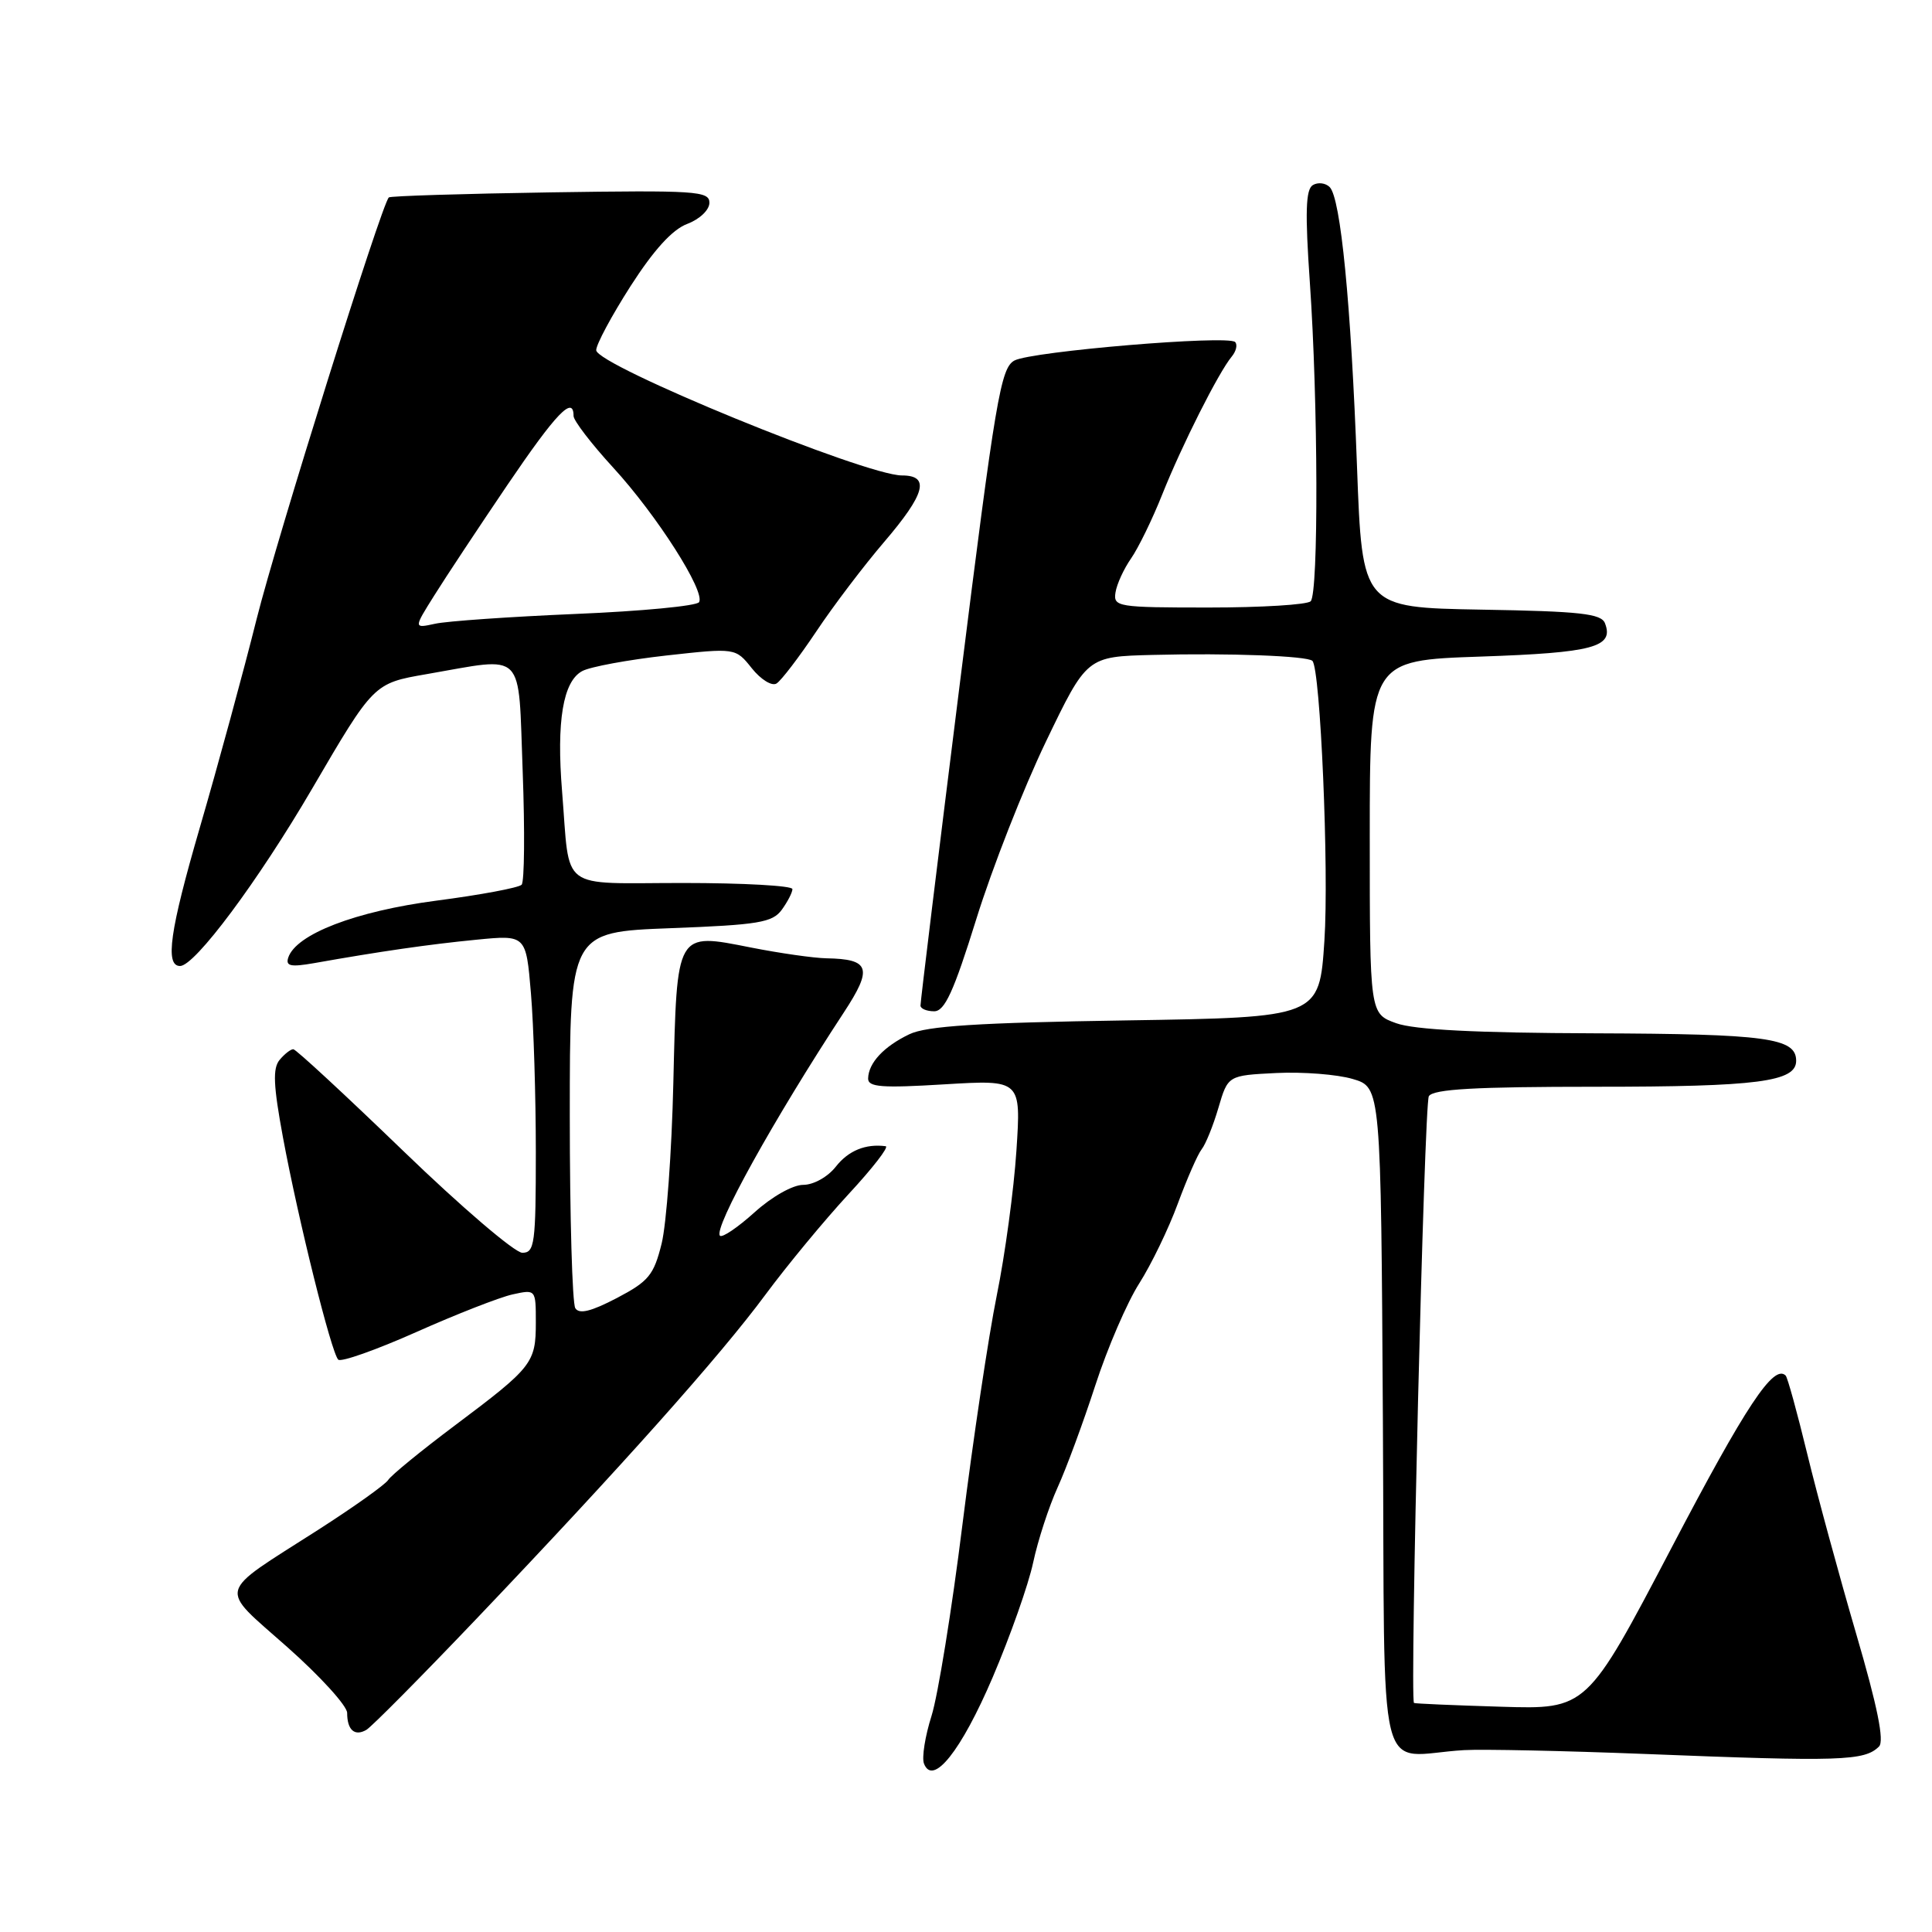 <?xml version="1.0" encoding="UTF-8" standalone="no"?>
<!DOCTYPE svg PUBLIC "-//W3C//DTD SVG 1.1//EN" "http://www.w3.org/Graphics/SVG/1.1/DTD/svg11.dtd" >
<svg xmlns="http://www.w3.org/2000/svg" xmlns:xlink="http://www.w3.org/1999/xlink" version="1.1" viewBox="0 0 256 256">
 <g >
 <path fill="currentColor"
d=" M 131.54 222.24 C 133.85 216.83 136.27 209.99 136.90 207.04 C 137.53 204.09 138.99 199.62 140.14 197.09 C 141.29 194.57 143.54 188.47 145.14 183.55 C 146.74 178.62 149.36 172.55 150.96 170.05 C 152.55 167.55 154.85 162.80 156.06 159.50 C 157.28 156.20 158.70 152.95 159.23 152.28 C 159.76 151.61 160.76 149.14 161.45 146.78 C 162.71 142.50 162.71 142.50 169.11 142.18 C 172.62 142.01 177.18 142.36 179.24 142.97 C 182.98 144.07 182.98 144.07 183.24 188.29 C 183.53 238.12 182.17 232.59 194.00 231.90 C 196.47 231.76 207.28 231.99 218.00 232.41 C 243.93 233.44 247.06 233.34 248.98 231.42 C 249.70 230.70 248.78 226.13 245.94 216.44 C 243.70 208.77 240.78 198.05 239.46 192.61 C 238.14 187.18 236.86 182.52 236.61 182.27 C 235.03 180.70 231.36 186.23 221.46 205.14 C 210.26 226.50 210.26 226.50 198.88 226.15 C 192.62 225.96 187.44 225.74 187.36 225.65 C 186.79 225.02 188.71 146.22 189.33 145.25 C 189.92 144.31 195.48 144.00 211.49 144.00 C 232.91 144.00 238.00 143.34 238.00 140.56 C 238.00 137.53 234.12 137.00 211.32 136.92 C 195.63 136.87 187.41 136.45 185.00 135.58 C 181.50 134.32 181.50 134.32 181.50 110.91 C 181.50 87.50 181.50 87.50 196.20 87.00 C 211.11 86.49 213.89 85.75 212.67 82.59 C 212.18 81.31 209.42 81.00 196.29 80.78 C 180.50 80.50 180.50 80.50 179.81 61.82 C 179.01 40.19 177.65 26.25 176.19 24.79 C 175.63 24.23 174.62 24.12 173.95 24.53 C 173.01 25.11 172.92 28.15 173.56 37.40 C 174.66 53.20 174.73 78.61 173.67 79.67 C 173.21 80.13 167.14 80.50 160.17 80.50 C 148.06 80.50 147.51 80.41 147.81 78.50 C 147.98 77.40 148.91 75.38 149.87 74.00 C 150.83 72.62 152.70 68.80 154.01 65.50 C 156.60 59.01 161.47 49.34 163.21 47.25 C 163.80 46.54 164.00 45.67 163.66 45.32 C 162.70 44.37 136.72 46.55 134.42 47.77 C 132.60 48.75 131.92 52.73 127.17 90.68 C 124.29 113.68 121.95 132.84 121.97 133.25 C 121.98 133.66 122.80 134.00 123.78 134.00 C 125.18 134.00 126.37 131.41 129.37 121.77 C 131.46 115.04 135.61 104.47 138.59 98.27 C 144.01 87.00 144.01 87.00 152.75 86.78 C 162.82 86.52 173.24 86.91 173.90 87.57 C 174.96 88.63 176.11 115.33 175.49 124.65 C 174.82 134.81 174.82 134.81 149.16 135.21 C 129.62 135.51 122.78 135.95 120.50 137.04 C 117.11 138.66 115.08 140.84 115.03 142.90 C 115.01 144.05 116.81 144.19 125.15 143.68 C 135.30 143.07 135.30 143.07 134.68 152.48 C 134.34 157.65 133.17 166.30 132.07 171.69 C 130.98 177.09 128.94 190.72 127.53 202.00 C 126.13 213.28 124.28 224.69 123.43 227.37 C 122.58 230.05 122.13 232.89 122.43 233.68 C 123.60 236.74 127.36 232.02 131.54 222.24 Z  M 63.15 214.48 C 82.43 194.24 95.42 179.67 101.41 171.57 C 104.29 167.68 109.25 161.68 112.43 158.24 C 115.61 154.81 117.83 151.95 117.36 151.88 C 114.70 151.53 112.42 152.46 110.75 154.59 C 109.68 155.95 107.80 157.00 106.43 157.00 C 105.05 157.00 102.28 158.56 99.98 160.64 C 97.76 162.64 95.70 164.04 95.40 163.74 C 94.48 162.82 102.52 148.32 111.81 134.16 C 115.67 128.28 115.28 127.08 109.50 126.98 C 107.85 126.95 103.35 126.31 99.50 125.55 C 89.53 123.58 89.70 123.29 89.22 143.51 C 89.01 152.61 88.31 162.18 87.67 164.78 C 86.63 168.96 85.96 169.78 81.73 172.00 C 78.32 173.78 76.74 174.17 76.23 173.34 C 75.83 172.70 75.50 161.23 75.50 147.84 C 75.50 123.50 75.50 123.50 88.84 122.99 C 100.52 122.55 102.35 122.24 103.59 120.55 C 104.36 119.49 105.00 118.25 105.00 117.81 C 105.00 117.36 98.48 117.00 90.52 117.00 C 73.85 117.00 75.57 118.30 74.48 104.89 C 73.72 95.57 74.60 90.28 77.15 88.92 C 78.21 88.35 83.21 87.43 88.27 86.86 C 97.46 85.84 97.46 85.84 99.62 88.55 C 100.81 90.04 102.28 90.95 102.89 90.57 C 103.51 90.19 105.87 87.09 108.15 83.69 C 110.42 80.28 114.47 74.95 117.14 71.83 C 122.61 65.44 123.27 63.00 119.52 63.00 C 114.65 63.00 79.00 48.40 79.00 46.40 C 79.00 45.64 81.05 41.82 83.56 37.90 C 86.63 33.12 89.09 30.41 91.06 29.67 C 92.72 29.04 94.00 27.82 94.00 26.86 C 94.00 25.31 92.20 25.20 72.93 25.49 C 61.33 25.67 51.70 25.97 51.52 26.16 C 50.52 27.19 36.67 71.39 34.01 82.00 C 32.29 88.88 28.90 101.35 26.46 109.72 C 22.50 123.33 21.84 128.00 23.86 128.00 C 25.82 128.00 34.19 116.77 41.35 104.52 C 49.52 90.54 49.52 90.54 56.51 89.33 C 69.78 87.04 68.64 85.88 69.26 102.25 C 69.55 110.09 69.49 116.83 69.12 117.23 C 68.74 117.63 63.67 118.58 57.83 119.34 C 47.12 120.74 39.21 123.78 38.19 126.90 C 37.83 128.02 38.53 128.16 41.62 127.62 C 50.35 126.07 56.85 125.13 63.10 124.52 C 69.70 123.87 69.70 123.87 70.35 131.59 C 70.71 135.83 71.00 145.31 71.00 152.65 C 71.00 164.82 70.84 166.00 69.21 166.00 C 68.22 166.00 61.13 159.94 53.46 152.53 C 45.78 145.12 39.22 139.04 38.87 139.03 C 38.53 139.01 37.71 139.65 37.05 140.44 C 36.12 141.56 36.22 143.82 37.49 150.69 C 39.52 161.64 43.91 179.28 44.82 180.16 C 45.19 180.52 49.84 178.87 55.15 176.51 C 60.46 174.14 66.20 171.90 67.90 171.52 C 71.00 170.84 71.00 170.84 71.00 175.23 C 71.00 180.60 70.55 181.17 60.31 188.85 C 55.80 192.23 51.81 195.50 51.44 196.10 C 51.06 196.71 46.87 199.69 42.13 202.73 C 28.52 211.44 28.88 210.09 38.06 218.24 C 42.43 222.11 46.00 226.04 46.00 226.97 C 46.00 229.23 46.99 230.11 48.54 229.22 C 49.23 228.82 55.80 222.19 63.15 214.48 Z  M 57.55 78.89 C 59.06 76.47 63.42 69.89 67.24 64.25 C 73.69 54.74 76.00 52.33 76.00 55.12 C 76.00 55.73 78.36 58.81 81.25 61.96 C 87.04 68.27 93.49 78.39 92.63 79.79 C 92.32 80.29 84.97 80.99 76.29 81.35 C 67.60 81.72 59.22 82.30 57.65 82.65 C 54.80 83.27 54.80 83.27 57.55 78.89 Z "/>
</g>
</svg>